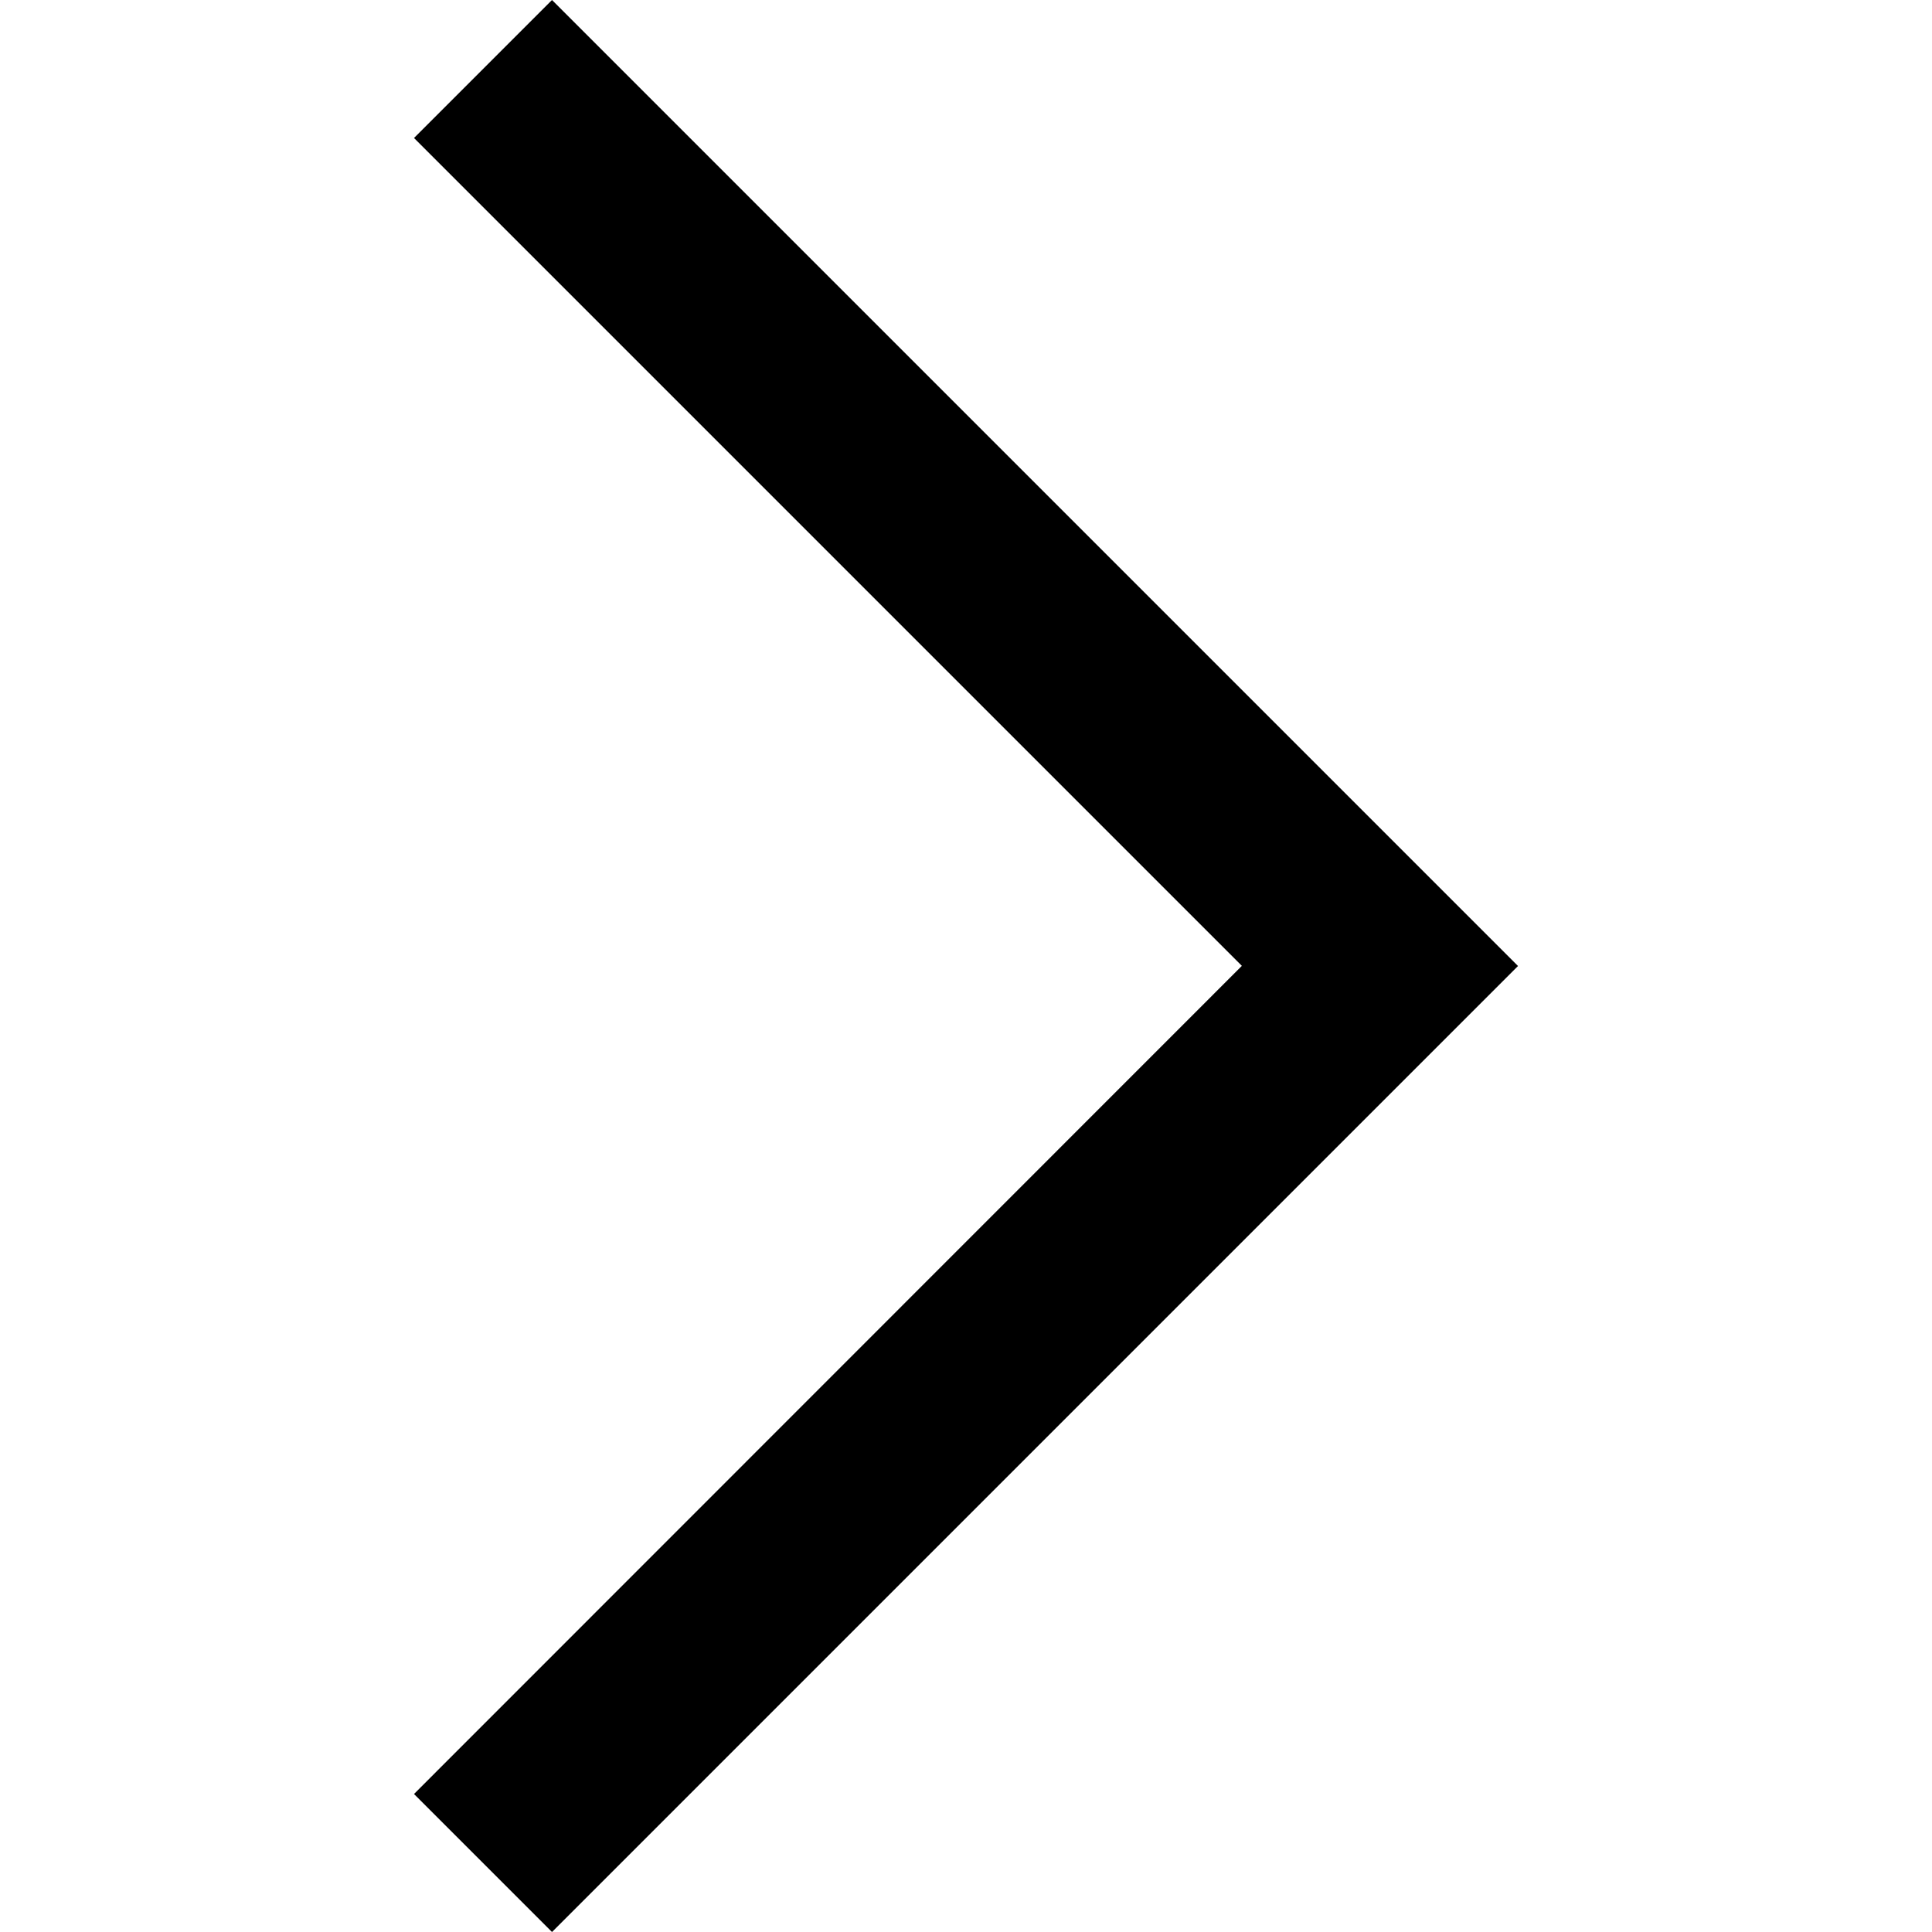 <?xml version="1.0" standalone="no"?><!DOCTYPE svg PUBLIC "-//W3C//DTD SVG 1.1//EN" "http://www.w3.org/Graphics/SVG/1.1/DTD/svg11.dtd"><svg t="1760750697330" class="icon" viewBox="0 0 1024 1024" version="1.1" xmlns="http://www.w3.org/2000/svg" p-id="10505" xmlns:xlink="http://www.w3.org/1999/xlink" width="200" height="200"><path d="M292.571 0l512 512-512 512-73.143-73.143 438.784-438.93L219.429 73.143z" p-id="10506"></path></svg>
